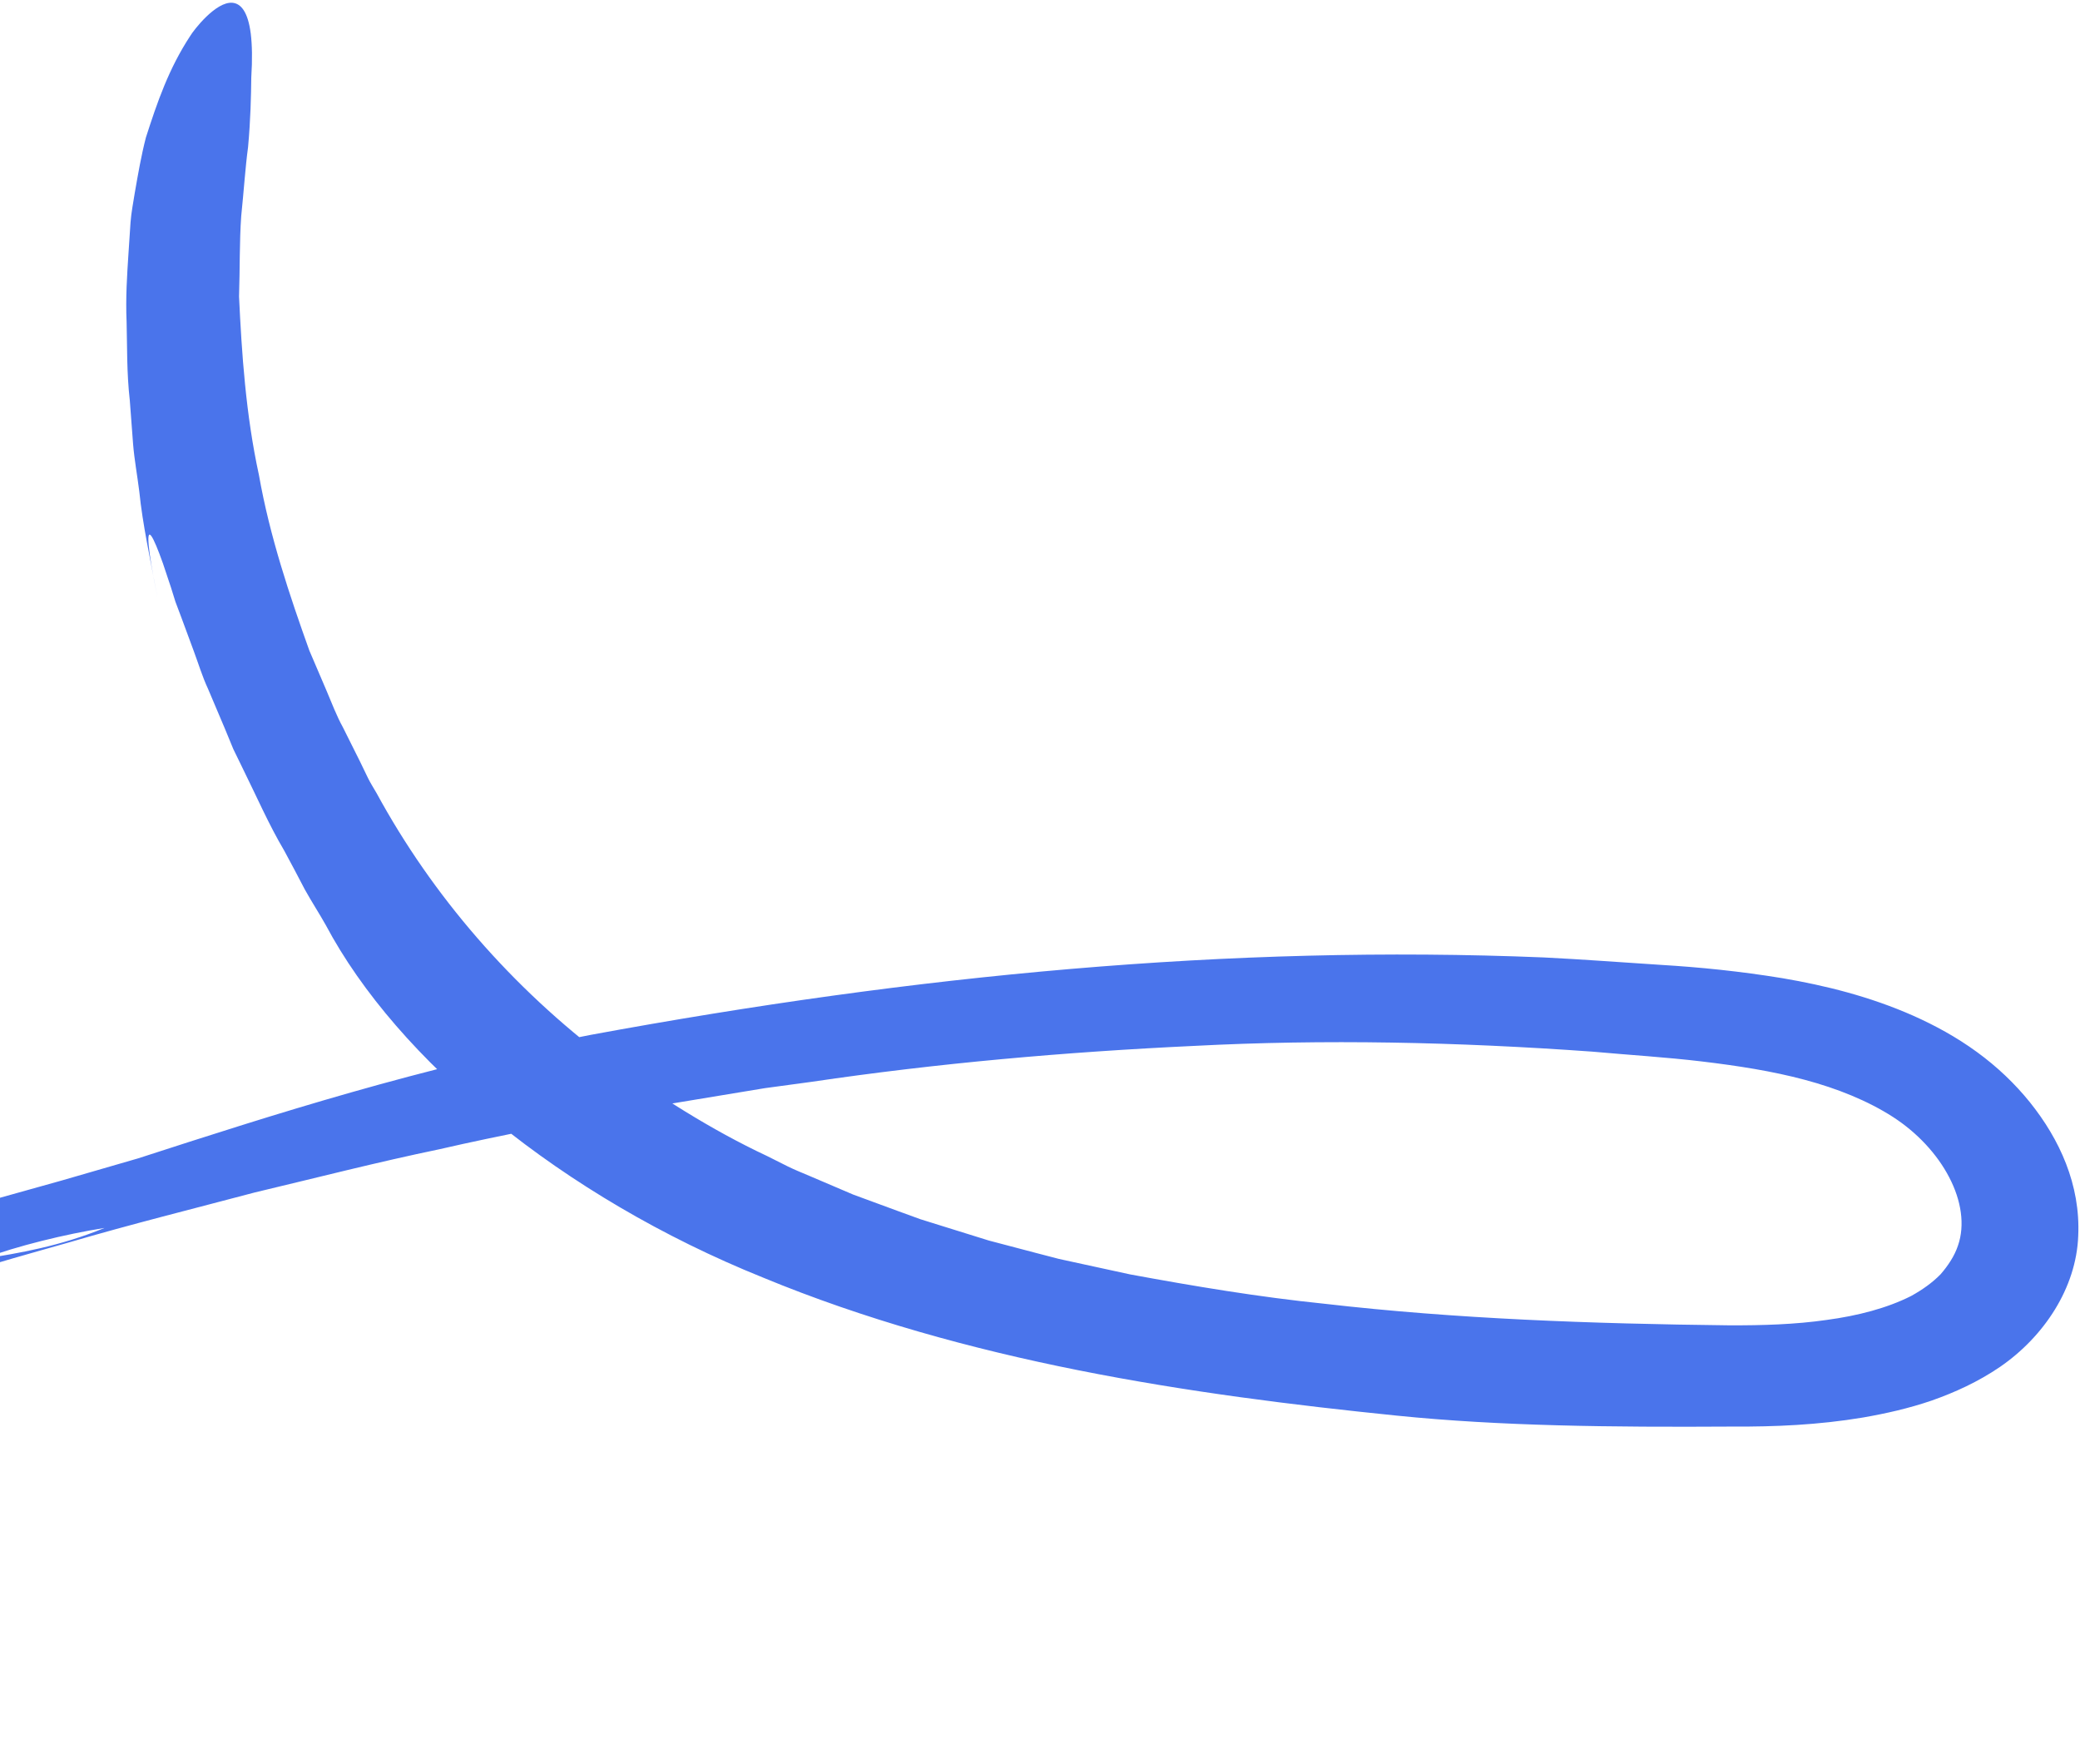 <svg width="460" height="390" viewBox="0 0 460 390" fill="none" xmlns="http://www.w3.org/2000/svg">
<path d="M-254.021 379.695C-221.664 362.137 -189.753 347.5 -157.976 334.344C-155.779 332.927 -154.352 331.725 -150.917 330.616C-148.195 329.969 -145.548 329.177 -142.997 328.315C-138.323 326.439 -133.681 324.54 -128.993 322.788C-127.392 322.102 -125.794 321.391 -124.138 320.678C-124.138 320.678 -124.056 320.623 -123.997 320.62C-121.492 319.336 -122.464 319.313 -124.281 319.636C-126.227 320.116 -128.067 320.49 -129.652 320.775C-128.643 320.596 -126.039 319.956 -124.281 319.636C-121.904 319.058 -119.313 318.294 -116.364 317.31C-112.152 315.509 -107.738 313.672 -102.973 312.091C-108.029 314.238 -112.451 316 -116.364 317.31C-119.029 318.478 -121.553 319.589 -124.106 320.701C-124.831 321.065 -125.526 321.427 -126.28 321.792C-115.529 317.69 -104.803 313.639 -93.961 309.831C-91.511 308.85 -89.205 307.901 -87.288 307.148C-79.676 303.915 -71.946 300.95 -66.553 300.284C-64.626 299.63 -62.672 298.95 -60.686 298.294C-61.09 298.365 -61.493 298.437 -61.9 298.484C-61.016 298.236 -60.24 298.07 -59.611 297.911C-51.398 295.07 -43.038 292.495 -34.694 289.772C-29.561 287.521 -24.261 285.187 -18.814 283.119C-18.814 283.119 -14.689 282.672 -12.684 282.464C-10.678 281.182 -7.597 279.791 -3.899 278.393C-8.724 279.153 -13.159 279.717 -17.219 280.485C-23.375 281.167 -28.712 286.676 -36.277 286.834C-28.712 286.676 -23.377 281.142 -17.219 280.485C-13.159 279.717 -8.724 279.153 -3.899 278.393C3.838 275.502 14.374 272.935 23.126 271.539C13.252 275.594 4.162 277.133 -3.899 278.393C-7.597 279.791 -10.678 281.182 -12.684 282.464C-14.719 282.674 -18.814 283.119 -18.814 283.119C-24.261 285.187 -29.561 287.521 -34.694 289.772C-26.581 287.086 -18.293 284.665 -9.989 282.119C-1.72 279.524 6.75 277.144 15.274 274.735C28.944 270.725 42.708 267.31 56.304 263.703C70.025 260.44 83.547 256.962 97.226 254.126C110.815 250.995 124.53 248.481 138.199 245.82C145.055 244.551 151.964 243.504 158.831 242.334L169.166 240.627L179.562 239.217C207.24 235.126 235.414 232.631 264.095 231.284C292.789 229.786 322.153 230.4 352.154 232.553C360.257 233.29 368.42 233.774 376.339 234.721C384.258 235.667 391.939 236.852 399.143 238.786C406.315 240.698 413.044 243.407 418.604 246.979C424.007 250.46 428.434 255.242 431.075 260.346C433.744 265.448 434.601 270.898 433.009 275.455C432.256 277.719 430.817 279.895 429.171 281.782C427.373 283.628 425.136 285.223 422.613 286.608C417.347 289.265 410.861 290.964 403.938 291.887C397.053 292.883 389.73 293.103 382.381 293.075C351.84 292.724 322.016 291.66 292.943 288.308C278.382 286.82 264.075 284.419 249.922 281.811L239.419 279.529L234.182 278.388L229.011 277.043L218.695 274.327L208.568 271.176L203.519 269.6L198.562 267.794L188.676 264.156L179.062 260.053C177.459 259.365 175.833 258.728 174.28 257.963L169.65 255.64C157.079 249.748 145.606 242.323 134.648 234.495C113.179 218.367 95.64 198.104 83.268 175.365C82.65 174.274 81.947 173.213 81.379 172.044C80.812 170.876 80.242 169.682 79.637 168.441C78.432 166.008 77.158 163.479 75.845 160.851C74.419 158.28 73.379 155.464 72.158 152.607C70.939 149.775 69.681 146.845 68.417 143.865C64.076 131.759 59.648 118.583 57.27 105.072C54.343 91.64 53.455 78.048 52.864 65.565C53.069 59.333 52.947 53.345 53.345 47.802C53.92 42.276 54.241 37.112 54.86 32.532C55.424 26.356 55.519 21.28 55.571 17.155C55.833 13.069 55.753 9.901 55.46 7.469C54.846 2.631 53.295 0.791 51.425 0.617C47.714 0.267 42.776 6.754 42.106 7.889C37.313 15.168 34.772 22.624 32.267 30.404C31.253 34.33 30.548 38.39 29.806 42.652C29.477 44.768 29.037 46.94 28.868 49.173C28.729 51.404 28.568 53.711 28.412 56.067C28.104 60.805 27.764 65.795 27.998 71.203C28.142 76.591 28.003 82.344 28.706 88.552C28.956 91.661 29.19 94.896 29.437 98.255C29.713 101.612 30.354 105.075 30.806 108.698C31.537 115.978 33.258 123.704 34.825 132.188C32.514 120.647 32.381 116.982 33.494 118.57C34.05 119.365 34.925 121.466 36.024 124.554C36.544 126.1 37.15 127.891 37.81 129.904C38.125 130.911 38.445 131.968 38.8 133.073C39.214 134.175 39.63 135.301 40.081 136.476C40.953 138.827 41.876 141.375 42.869 144.02C43.861 146.664 44.7 149.517 46.003 152.319C47.195 155.178 48.453 158.107 49.717 161.087C50.32 162.578 50.954 164.093 51.592 165.632C52.311 167.117 53.063 168.626 53.785 170.135C56.759 176.145 59.462 182.37 62.845 188.083C64.425 190.995 65.941 193.861 67.39 196.656C68.924 199.421 70.615 202.003 72.038 204.549C87.917 234.419 124.253 264.609 168.809 282.54C190.991 291.71 214.803 298.294 238.591 303.031C262.379 307.768 286.15 310.732 308.97 313.049C331.818 315.363 356.119 315.626 383.225 315.463C392.486 315.512 402.082 315.12 412.011 313.46C417 312.591 422.05 311.469 427.179 309.719C432.302 307.918 437.483 305.566 442.325 302.257C452.059 295.561 459.176 284.785 459.606 273.321C460.138 261.976 455.457 251.886 448.899 243.721C445.573 239.604 441.673 235.892 437.205 232.636C432.61 229.287 427.897 226.743 423.11 224.603C413.448 220.328 403.576 217.913 394.235 216.318C384.841 214.777 375.928 213.884 367.38 213.371C358.739 212.813 350.087 212.155 341.43 211.723C272.006 208.874 202.273 215.634 130.655 228.84C92.714 236.108 60.825 246.347 30.564 256.149C24.981 257.774 19.284 259.43 13.613 261.06C7.908 262.642 2.235 264.247 -3.327 265.796C-14.385 268.966 -24.922 272.058 -33.898 274.915C-62.002 284.275 -85.534 293.539 -107.686 303.053C-95.088 298.101 -84.242 293.794 -72.889 289.559C-61.611 285.178 -49.782 280.993 -35.458 275.973C-25.842 272.782 -28.883 274.545 -35.819 277.792C-42.748 281.088 -53.583 285.77 -59.749 288.251C-64.866 290.65 -74.591 291.2 -79.738 293.601C-91.452 297.755 -101.572 302.798 -113.696 308.048C-118.739 310.594 -119.354 308.179 -121.859 309.463C-138.554 316.459 -149.715 324.63 -160.737 328.398C-168.979 331.515 -176.401 334.339 -183.656 337.079C-188.221 338.874 -192.654 340.812 -197.232 343.032C-200.008 344.531 -202.863 346.109 -205.75 347.663C-208.333 349.052 -210.97 350.468 -213.635 351.911C-216.265 353.402 -218.95 354.921 -221.636 356.439C-227.036 359.479 -232.574 362.6 -238.141 365.724C-249.034 372.307 -260.365 378.639 -270.742 385.369C-270.625 385.363 -270.447 385.378 -270.301 385.37C-267.181 383.528 -264.028 381.709 -260.873 379.915C-257.649 378.217 -254.39 376.568 -251.099 374.941C-244.48 371.761 -237.81 368.504 -230.46 365.834C-236.716 368.295 -236.404 367.379 -229.727 363.921C-227.754 363.415 -225.782 362.908 -223.809 362.402C-235.239 368.64 -246.166 375.449 -258.22 379.722C-258.22 379.722 -259.403 380.46 -260.764 381.458C-262.154 382.457 -263.818 383.646 -264.937 384.431C-268.743 386.185 -269.058 385.453 -270.245 385.342C-272.673 386.797 -275.128 388.278 -277.614 389.737C-274.58 388.723 -268.627 386.179 -263.467 383.902C-260.887 382.764 -258.509 381.661 -256.707 380.939C-254.936 380.194 -253.813 379.709 -253.813 379.709L-254.021 379.695Z" fill="#4A74EB"/>
</svg>
